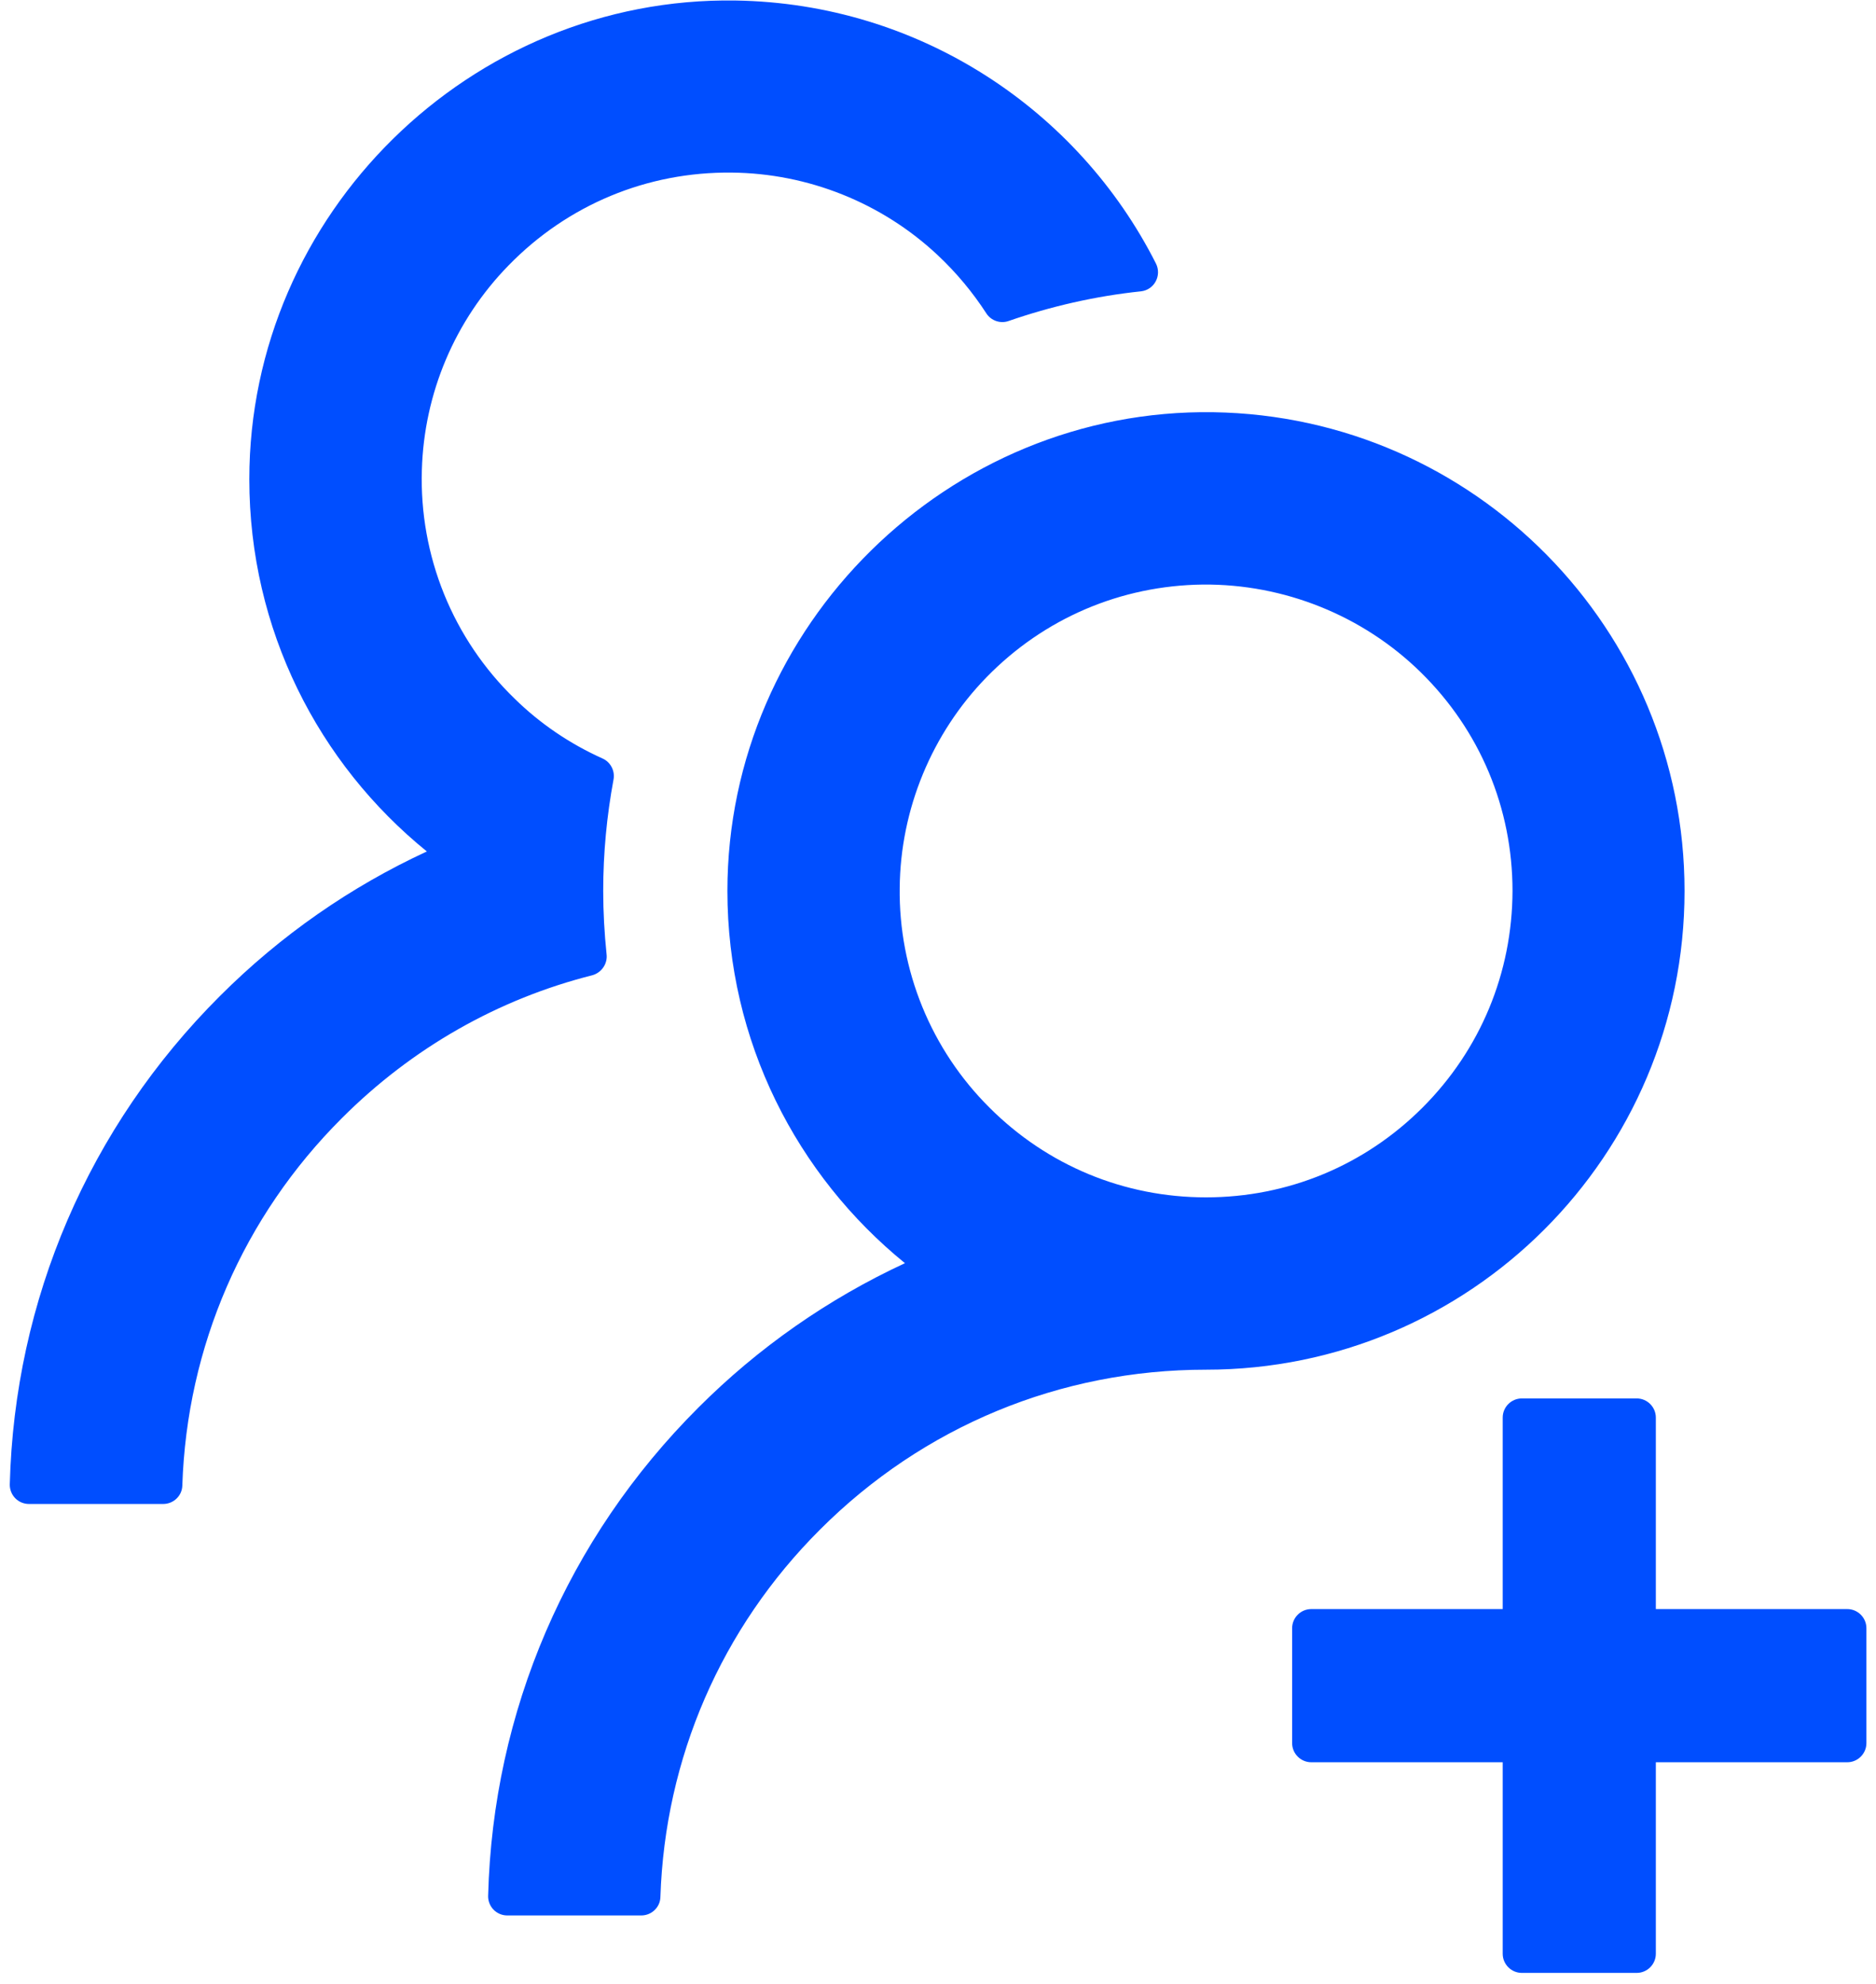 <svg width="70" height="74" viewBox="0 0 70 74" fill="none" xmlns="http://www.w3.org/2000/svg">
<path d="M68.928 60.019H61.785V52.876C61.785 52.483 61.464 52.162 61.071 52.162H56.785C56.392 52.162 56.071 52.483 56.071 52.876V60.019H48.928C48.535 60.019 48.214 60.34 48.214 60.733V65.019C48.214 65.412 48.535 65.733 48.928 65.733H56.071V72.876C56.071 73.269 56.392 73.59 56.785 73.59H61.071C61.464 73.59 61.785 73.269 61.785 72.876V65.733H68.928C69.321 65.733 69.642 65.412 69.642 65.019V60.733C69.642 60.34 69.321 60.019 68.928 60.019ZM22.633 35.59C22.553 34.813 22.508 34.028 22.508 33.233C22.508 31.813 22.642 30.429 22.892 29.081C22.955 28.76 22.785 28.429 22.491 28.296C21.276 27.751 20.16 27.001 19.196 26.054C18.06 24.953 17.165 23.626 16.57 22.16C15.976 20.693 15.693 19.119 15.741 17.537C15.821 14.671 16.973 11.947 18.982 9.894C21.187 7.635 24.151 6.403 27.303 6.438C30.151 6.465 32.901 7.563 34.981 9.51C35.687 10.171 36.294 10.903 36.803 11.688C36.981 11.965 37.33 12.081 37.633 11.974C39.205 11.429 40.865 11.046 42.571 10.867C43.071 10.813 43.356 10.278 43.133 9.831C40.231 4.09 34.303 0.126 27.446 0.019C17.553 -0.133 9.303 7.983 9.303 17.876C9.303 23.483 11.883 28.483 15.928 31.76C13.089 33.072 10.473 34.885 8.205 37.153C3.312 42.037 0.544 48.483 0.365 55.367C0.363 55.462 0.38 55.557 0.415 55.646C0.449 55.734 0.502 55.815 0.568 55.884C0.635 55.952 0.714 56.006 0.802 56.043C0.89 56.08 0.984 56.099 1.08 56.099H6.089C6.473 56.099 6.794 55.795 6.803 55.412C6.973 50.233 9.071 45.385 12.758 41.706C15.383 39.081 18.598 37.26 22.107 36.376C22.446 36.278 22.678 35.947 22.633 35.59ZM62.856 33.233C62.856 23.465 55.008 15.528 45.276 15.376C35.383 15.224 27.142 23.34 27.142 33.233C27.142 38.84 29.732 43.84 33.767 47.117C30.899 48.447 28.287 50.272 26.053 52.51C21.16 57.394 18.392 63.84 18.214 70.715C18.211 70.81 18.228 70.905 18.263 70.994C18.298 71.083 18.35 71.164 18.416 71.232C18.483 71.3 18.563 71.354 18.65 71.391C18.738 71.428 18.833 71.447 18.928 71.447H23.928C24.312 71.447 24.633 71.144 24.642 70.76C24.812 65.581 26.91 60.733 30.598 57.054C34.446 53.206 39.553 51.09 44.999 51.09C54.856 51.09 62.856 43.099 62.856 33.233ZM53.08 41.313C50.919 43.474 48.053 44.662 44.999 44.662C41.946 44.662 39.08 43.474 36.919 41.313C35.841 40.241 34.989 38.963 34.414 37.555C33.839 36.147 33.552 34.638 33.571 33.117C33.598 30.188 34.767 27.358 36.812 25.26C38.955 23.063 41.821 21.84 44.883 21.804C47.91 21.778 50.848 22.956 53.008 25.072C55.223 27.242 56.437 30.144 56.437 33.233C56.428 36.287 55.24 39.153 53.08 41.313Z" fill="#004EFF"/>
</svg>
